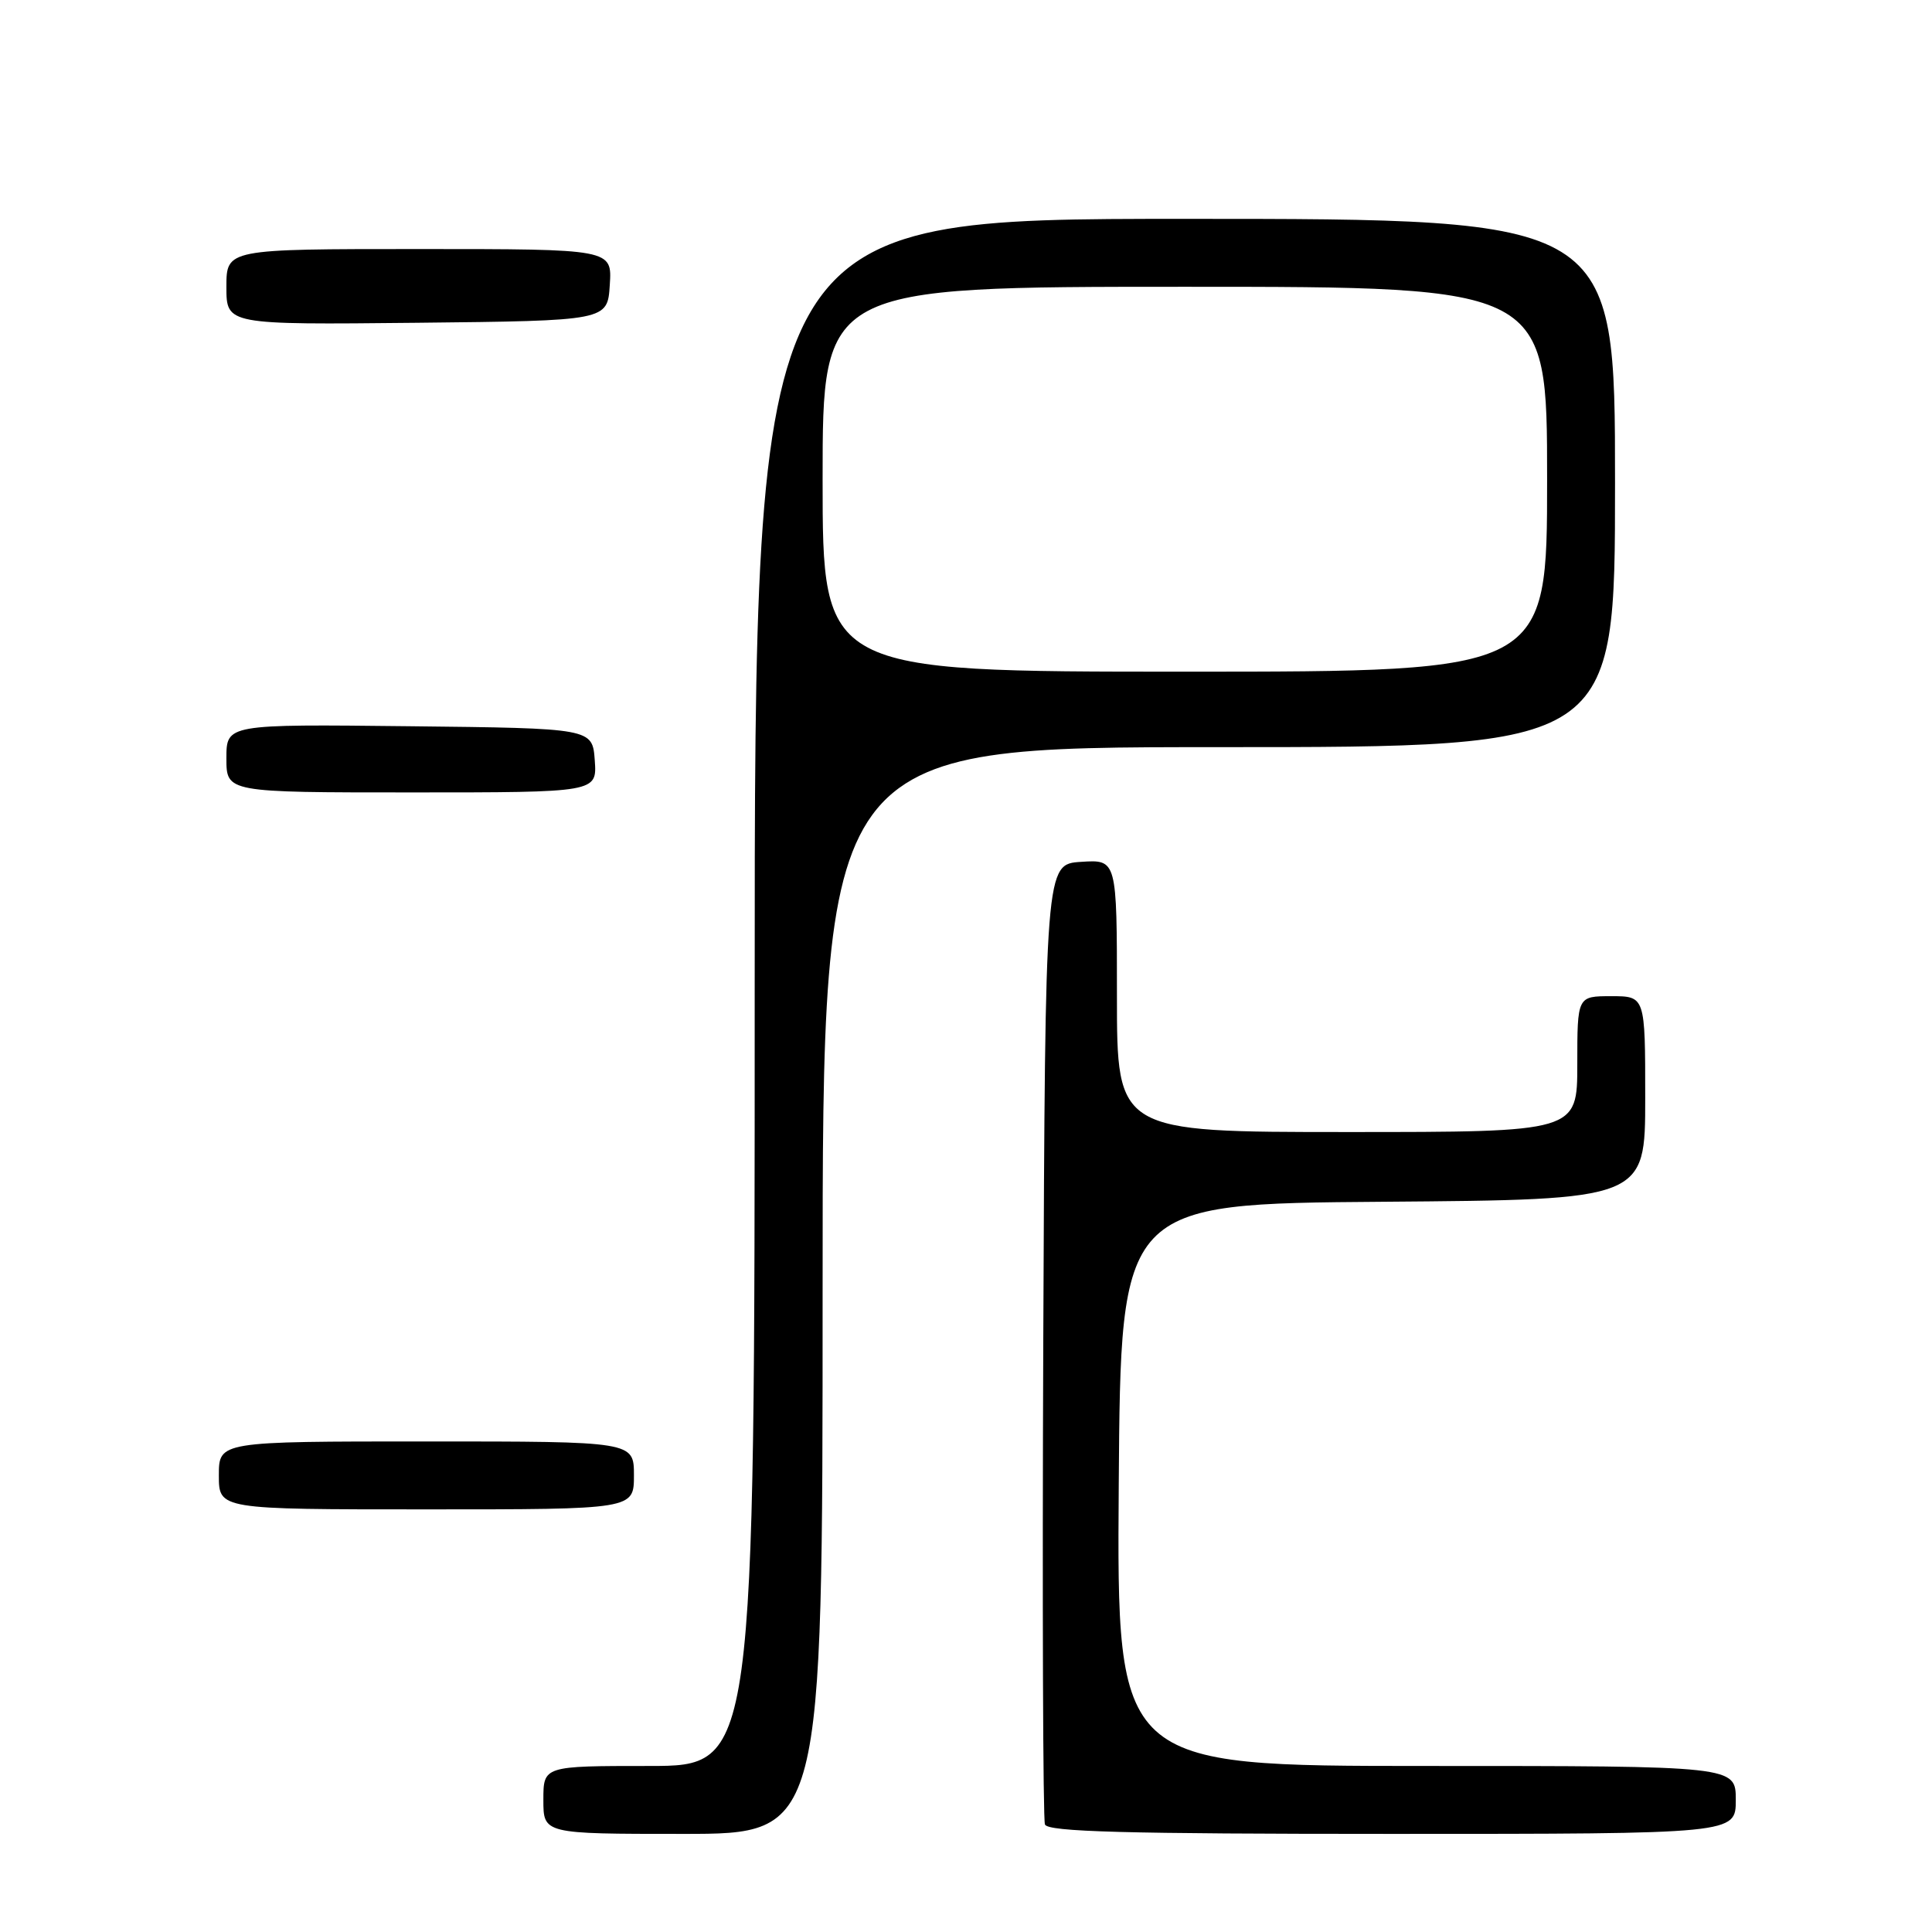 <?xml version="1.0" encoding="UTF-8" standalone="no"?>
<!DOCTYPE svg PUBLIC "-//W3C//DTD SVG 1.1//EN" "http://www.w3.org/Graphics/SVG/1.1/DTD/svg11.dtd" >
<svg xmlns="http://www.w3.org/2000/svg" xmlns:xlink="http://www.w3.org/1999/xlink" version="1.1" viewBox="0 0 256 256">
 <g >
 <path fill="currentColor"
d=" M 109.00 171.00 C 109.00 99.00 109.00 99.00 161.50 99.00 C 214.00 99.00 214.00 99.00 214.00 64.00 C 214.00 29.00 214.00 29.00 157.00 29.00 C 100.00 29.00 100.00 29.00 100.00 131.50 C 100.00 234.00 100.00 234.00 86.00 234.00 C 72.00 234.00 72.00 234.00 72.00 238.50 C 72.00 243.00 72.00 243.00 90.50 243.00 C 109.00 243.00 109.00 243.00 109.00 171.00 Z  M 230.00 238.50 C 230.00 234.00 230.00 234.00 188.99 234.00 C 147.98 234.00 147.98 234.00 148.24 196.75 C 148.50 159.50 148.50 159.50 183.25 159.24 C 218.00 158.97 218.00 158.97 218.00 145.49 C 218.00 132.00 218.00 132.00 213.50 132.00 C 209.00 132.00 209.00 132.00 209.00 141.00 C 209.00 150.00 209.00 150.00 178.50 150.00 C 148.00 150.00 148.00 150.00 148.00 131.95 C 148.00 113.89 148.00 113.89 143.25 114.20 C 138.50 114.50 138.50 114.50 138.24 177.50 C 138.10 212.15 138.20 241.06 138.46 241.75 C 138.83 242.72 148.97 243.00 184.47 243.00 C 230.00 243.00 230.00 243.00 230.00 238.50 Z  M 84.00 195.50 C 84.00 191.00 84.00 191.00 56.50 191.00 C 29.00 191.00 29.00 191.00 29.00 195.50 C 29.00 200.00 29.00 200.00 56.50 200.00 C 84.00 200.00 84.00 200.00 84.00 195.50 Z  M 78.81 100.75 C 78.50 96.50 78.50 96.50 54.25 96.23 C 30.00 95.96 30.00 95.96 30.00 100.48 C 30.00 105.00 30.00 105.00 54.56 105.00 C 79.11 105.00 79.11 105.00 78.81 100.75 Z  M 80.80 37.75 C 81.11 33.00 81.11 33.00 55.55 33.00 C 30.00 33.00 30.00 33.00 30.00 38.02 C 30.00 43.03 30.00 43.03 55.25 42.77 C 80.50 42.50 80.50 42.50 80.80 37.75 Z  M 109.00 63.50 C 109.00 38.00 109.00 38.00 157.00 38.00 C 205.00 38.00 205.00 38.00 205.00 63.50 C 205.00 89.00 205.00 89.00 157.00 89.00 C 109.00 89.00 109.00 89.00 109.00 63.50 Z "/>
</g>
</svg>